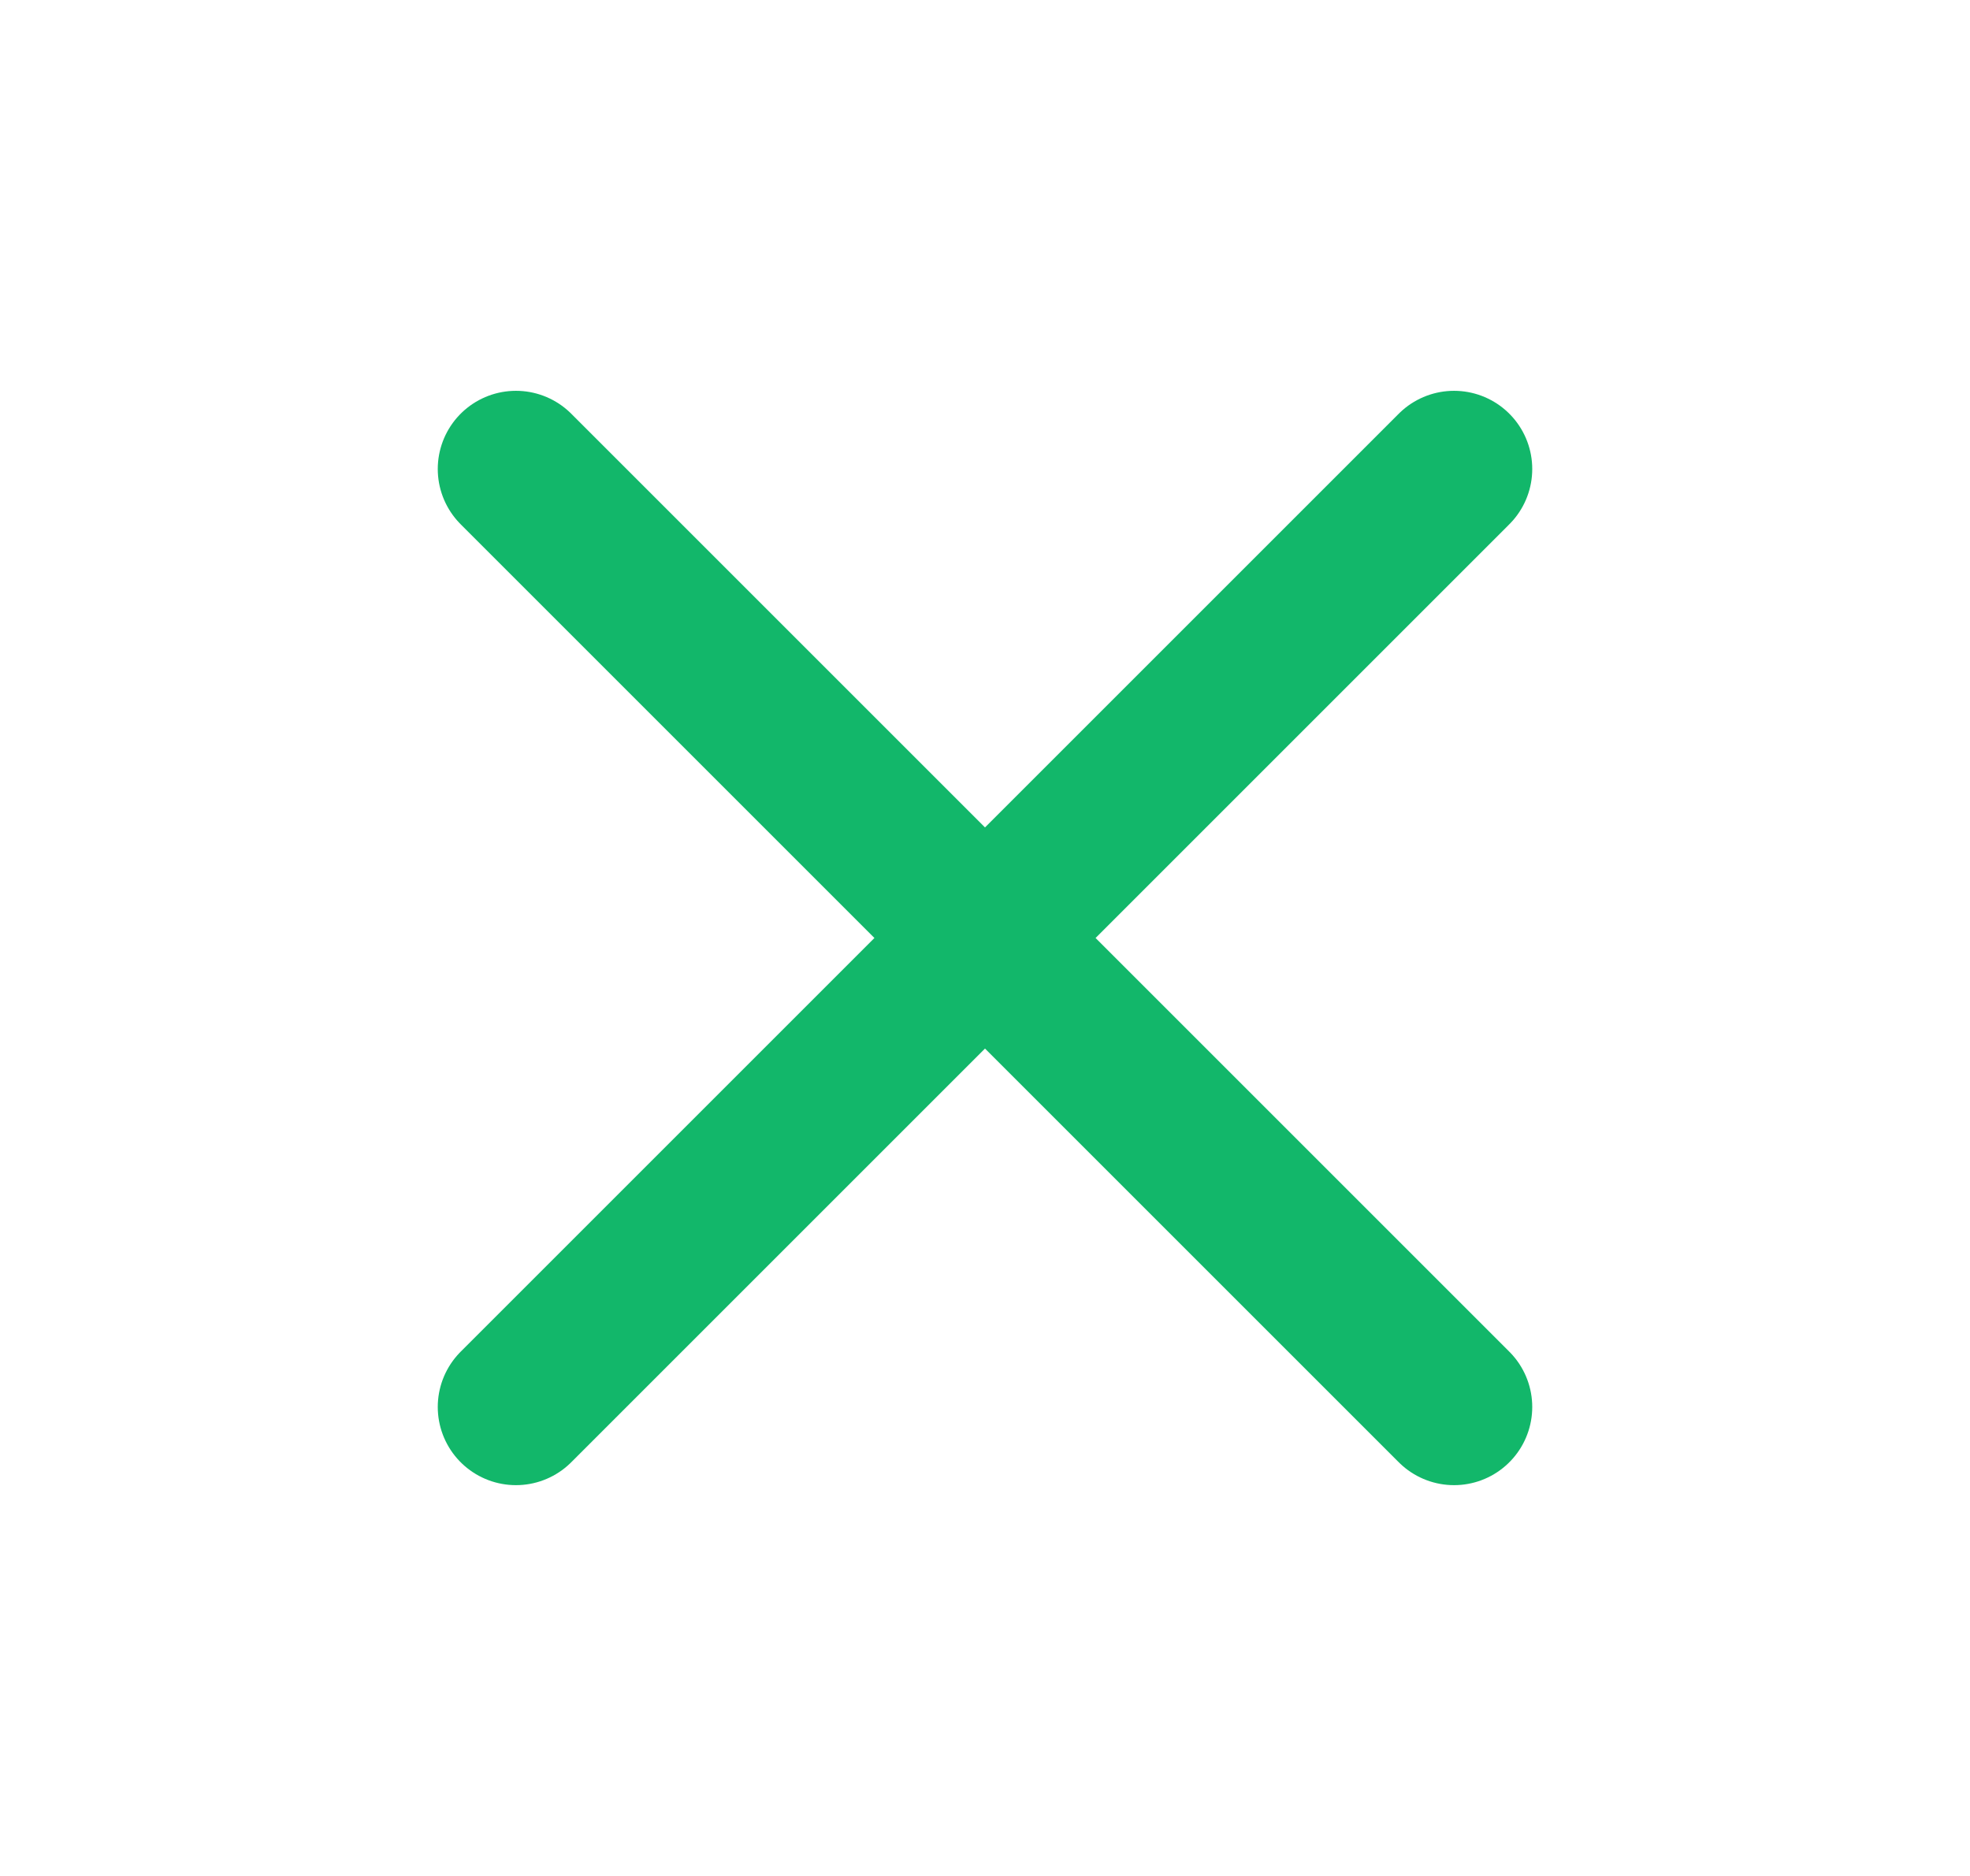 <svg width="21" height="20" viewBox="0 0 21 20" fill="none" xmlns="http://www.w3.org/2000/svg">
<path d="M15.5 5L5.5 15M5.5 5L15.5 15" stroke="#12B76A" stroke-width="1.667" stroke-linecap="round" stroke-linejoin="round"/>
</svg>
